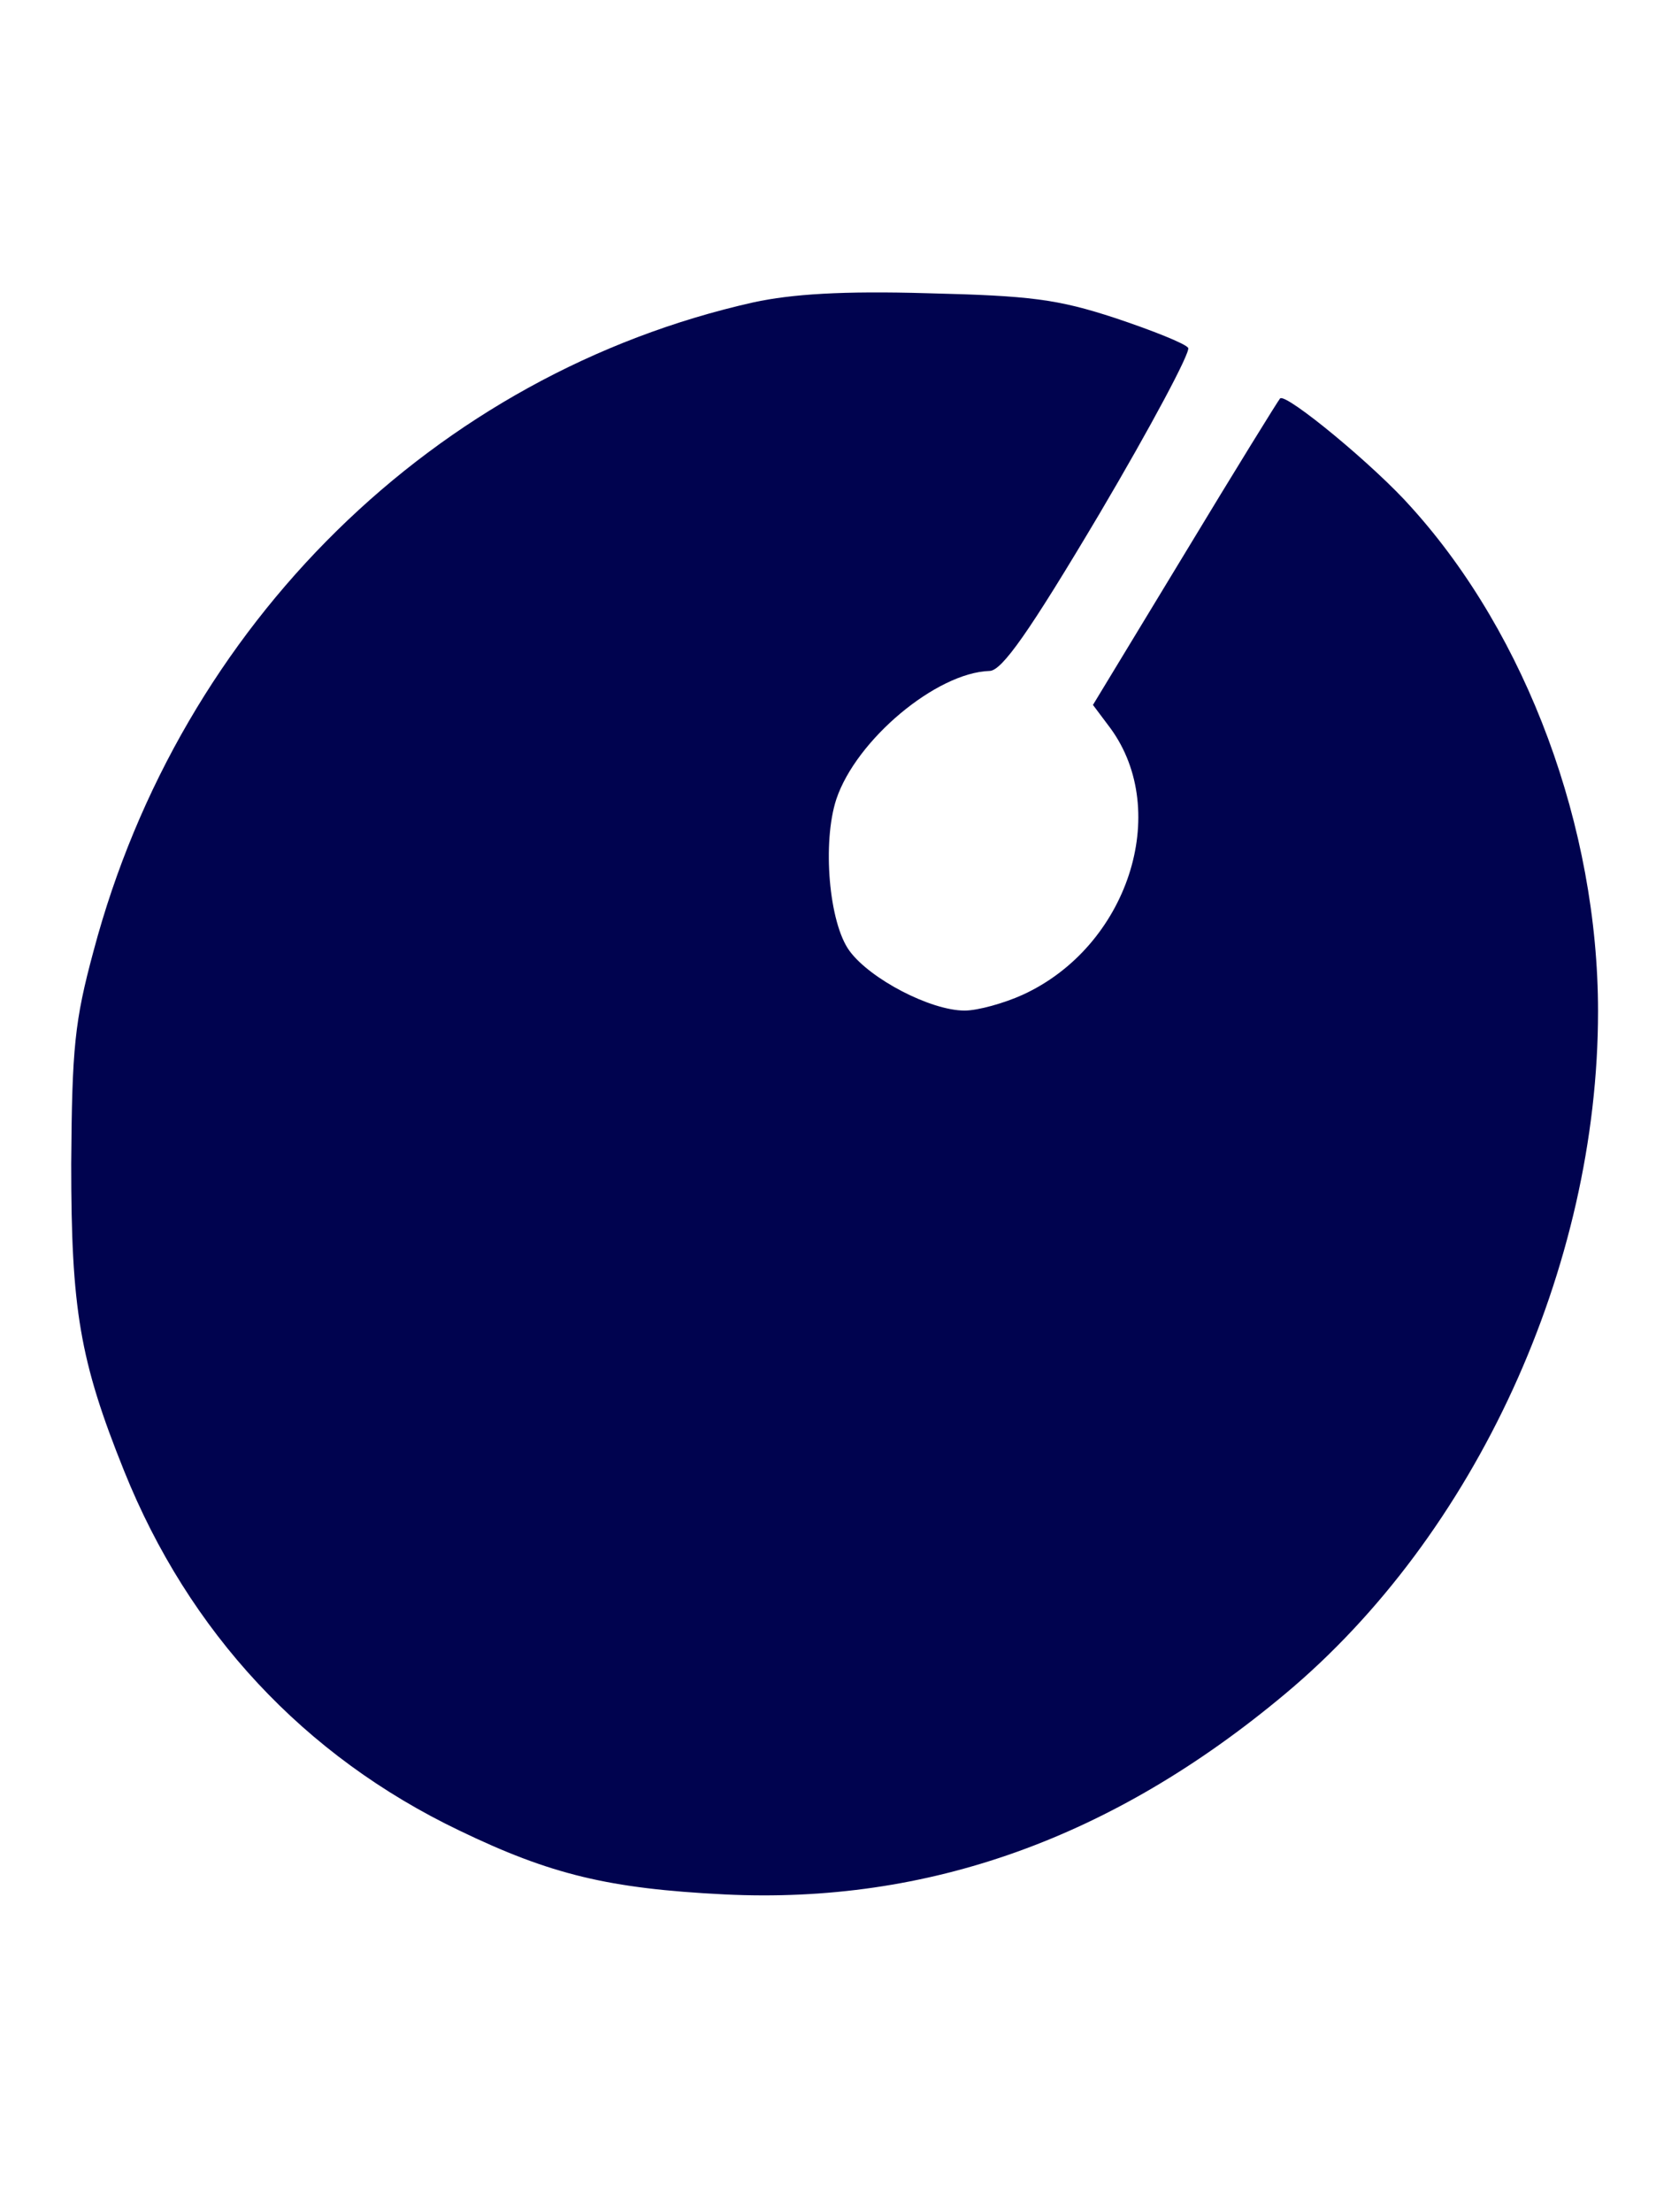 <?xml version="1.0" standalone="no"?>
<!DOCTYPE svg PUBLIC "-//W3C//DTD SVG 20010904//EN"
 "http://www.w3.org/TR/2001/REC-SVG-20010904/DTD/svg10.dtd">
<svg version="1.0" xmlns="http://www.w3.org/2000/svg"
 width="200pt" height="267pt" viewBox="0 0 200 267"
 preserveAspectRatio="xMidYMid meet">
<g transform="translate(0,267) scale(0.1,-0.1)"
fill="#000000" stroke="none">
<path fill="#00034F" d="M910 2305 c-384 -86 -692 -388 -797 -783 -23 -85 -26 -117 -27 -257
0 -175 10 -237 64 -371 78 -194 217 -344 405 -434 110 -53 180 -70 320 -77
246 -12 469 68 677 242 230 192 378 515 378 824 0 222 -86 454 -225 608 -44
50 -152 139 -159 132 -2 -2 -54 -86 -115 -187 l-111 -183 21 -28 c74 -101 21
-264 -106 -322 -22 -10 -54 -19 -70 -19 -41 0 -114 38 -139 72 -25 34 -33 131
-16 183 24 72 121 153 185 155 15 0 48 47 133 190 62 105 110 195 107 200 -3
5 -43 21 -88 36 -70 23 -103 27 -227 30 -102 3 -164 -1 -210 -11z"/>
</g>
</svg>
